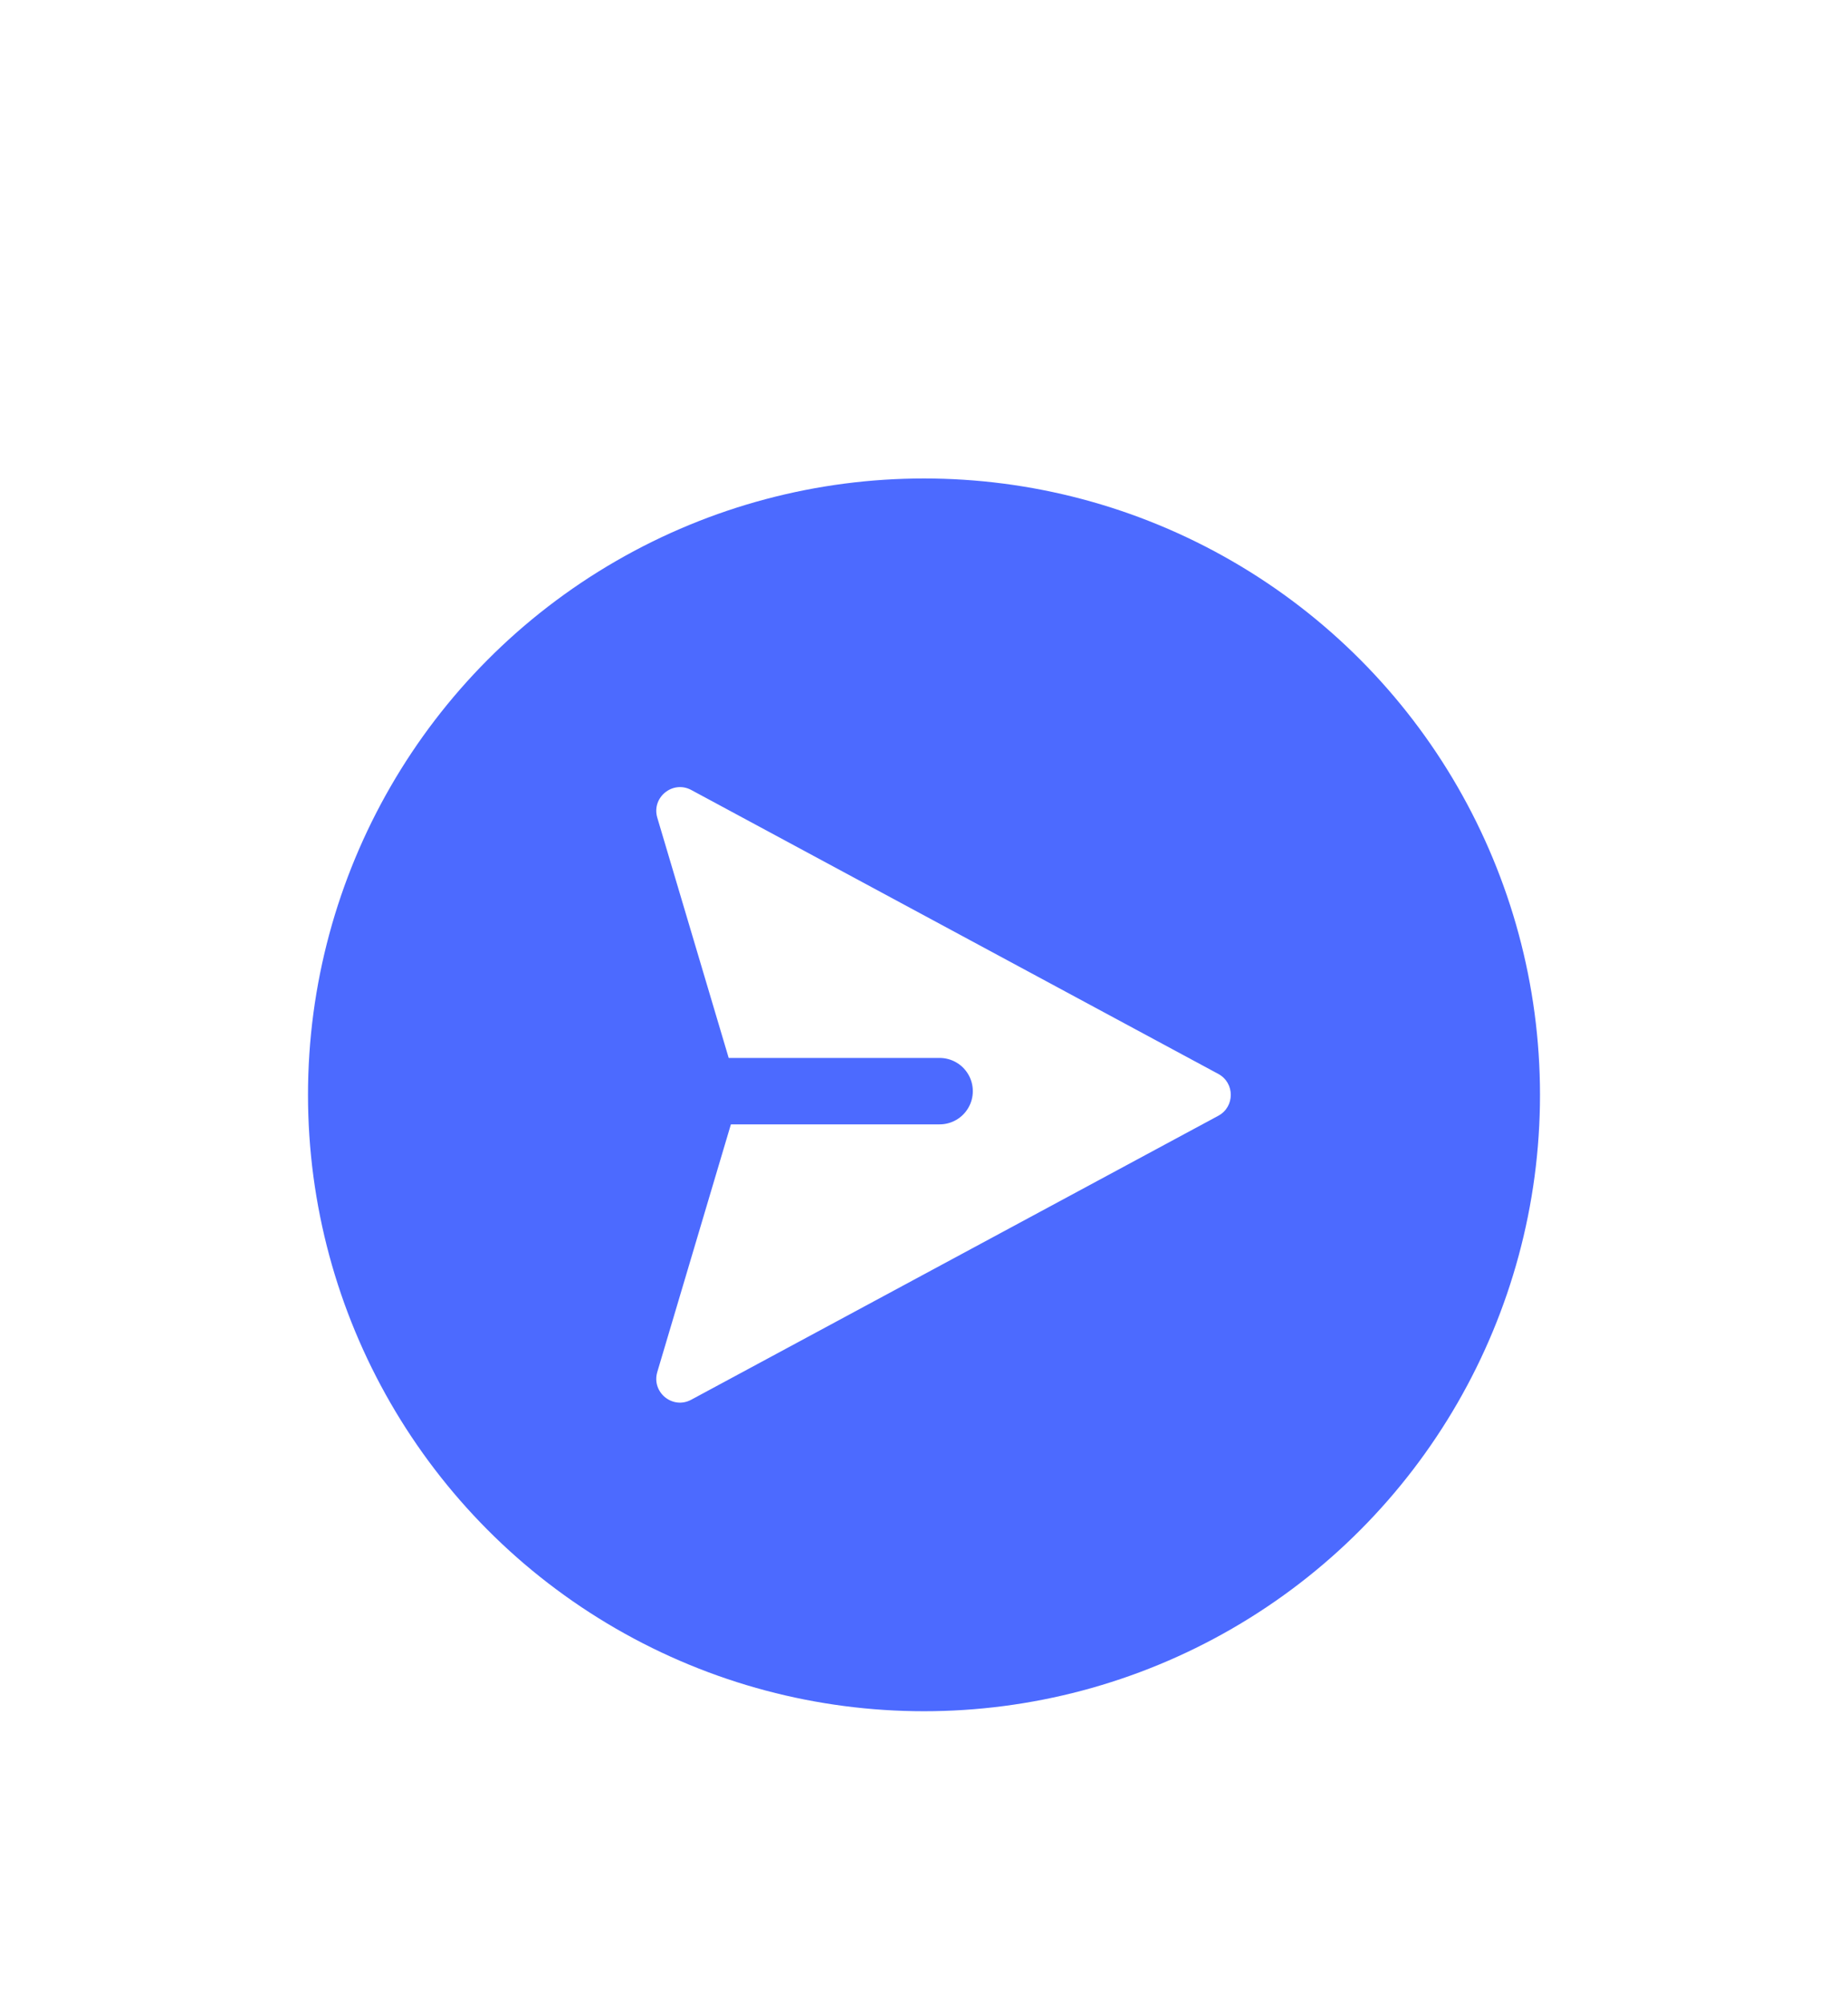 <svg width="24" height="26" viewBox="0 0 24 26" fill="none" xmlns="http://www.w3.org/2000/svg">
<g filter="url(#filter0_d_6834_243576)">
<circle cx="12" cy="12.105" r="8" fill="#4C6AFF"/>
<path d="M8.977 8.148L15.823 11.834C16.038 11.95 16.038 12.26 15.823 12.376L8.977 16.062C8.736 16.192 8.459 15.966 8.536 15.703L9.554 12.28C9.588 12.166 9.588 12.044 9.554 11.93L8.536 8.507C8.459 8.245 8.736 8.019 8.977 8.148Z" fill="white"/>
<line x1="8.756" y1="12.057" x2="12.203" y2="12.057" stroke="#4C6AFF" stroke-width="0.862" stroke-linecap="round"/>
</g>
<defs>
<filter id="filter0_d_6834_243576" x="-1.158" y="-1.053" width="26.316" height="30.526" filterUnits="userSpaceOnUse" color-interpolation-filters="sRGB">
<feFlood flood-opacity="0" result="BackgroundImageFix"/>
<feColorMatrix in="SourceAlpha" type="matrix" values="0 0 0 0 0 0 0 0 0 0 0 0 0 0 0 0 0 0 127 0" result="hardAlpha"/>
<feOffset dy="2.105"/>
<feGaussianBlur stdDeviation="1.579"/>
<feComposite in2="hardAlpha" operator="out"/>
<feColorMatrix type="matrix" values="0 0 0 0 0.298 0 0 0 0 0.416 0 0 0 0 1 0 0 0 0.2 0"/>
<feBlend mode="normal" in2="BackgroundImageFix" result="effect1_dropShadow_6834_243576"/>
<feBlend mode="normal" in="SourceGraphic" in2="effect1_dropShadow_6834_243576" result="shape"/>
</filter>
</defs>
</svg>
